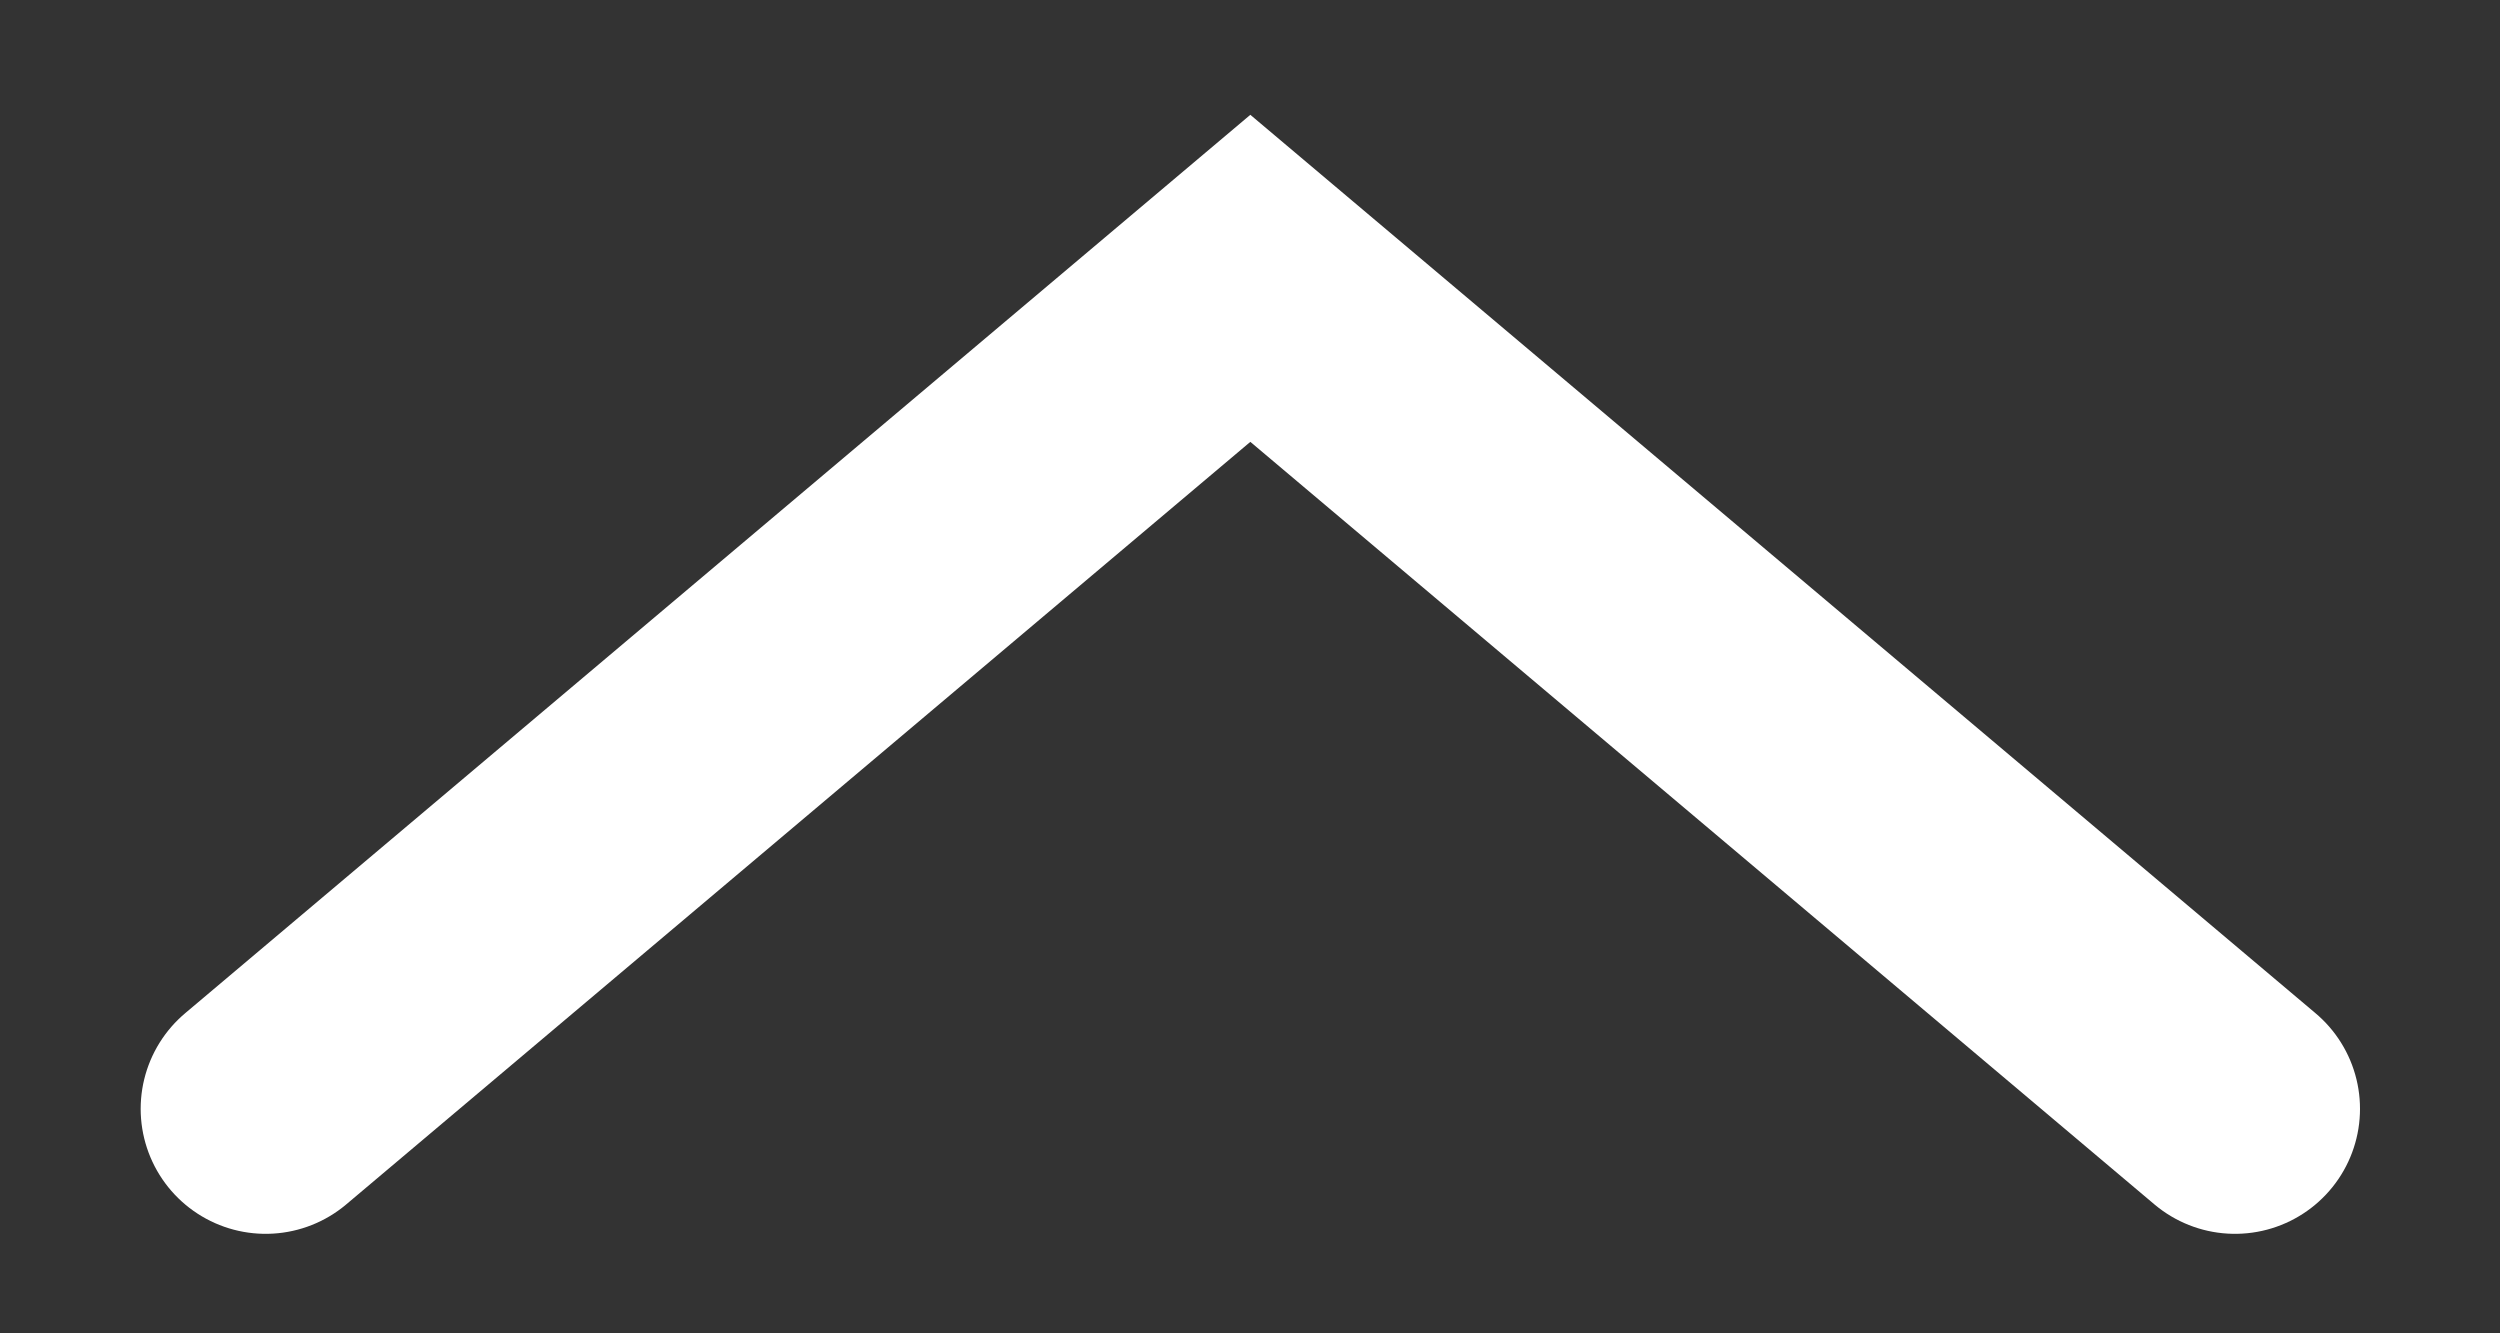 <svg width="15" height="8" viewBox="0 0 15 8" fill="none" xmlns="http://www.w3.org/2000/svg">
<rect x="0" y="0" width="15" height="8" fill="#333333" stroke="none"/>
<path d="M13.41 6.653L7.502 1.67L1.594 6.653" stroke="white" stroke-width="1.5" stroke-linecap="round"/>
</svg>
